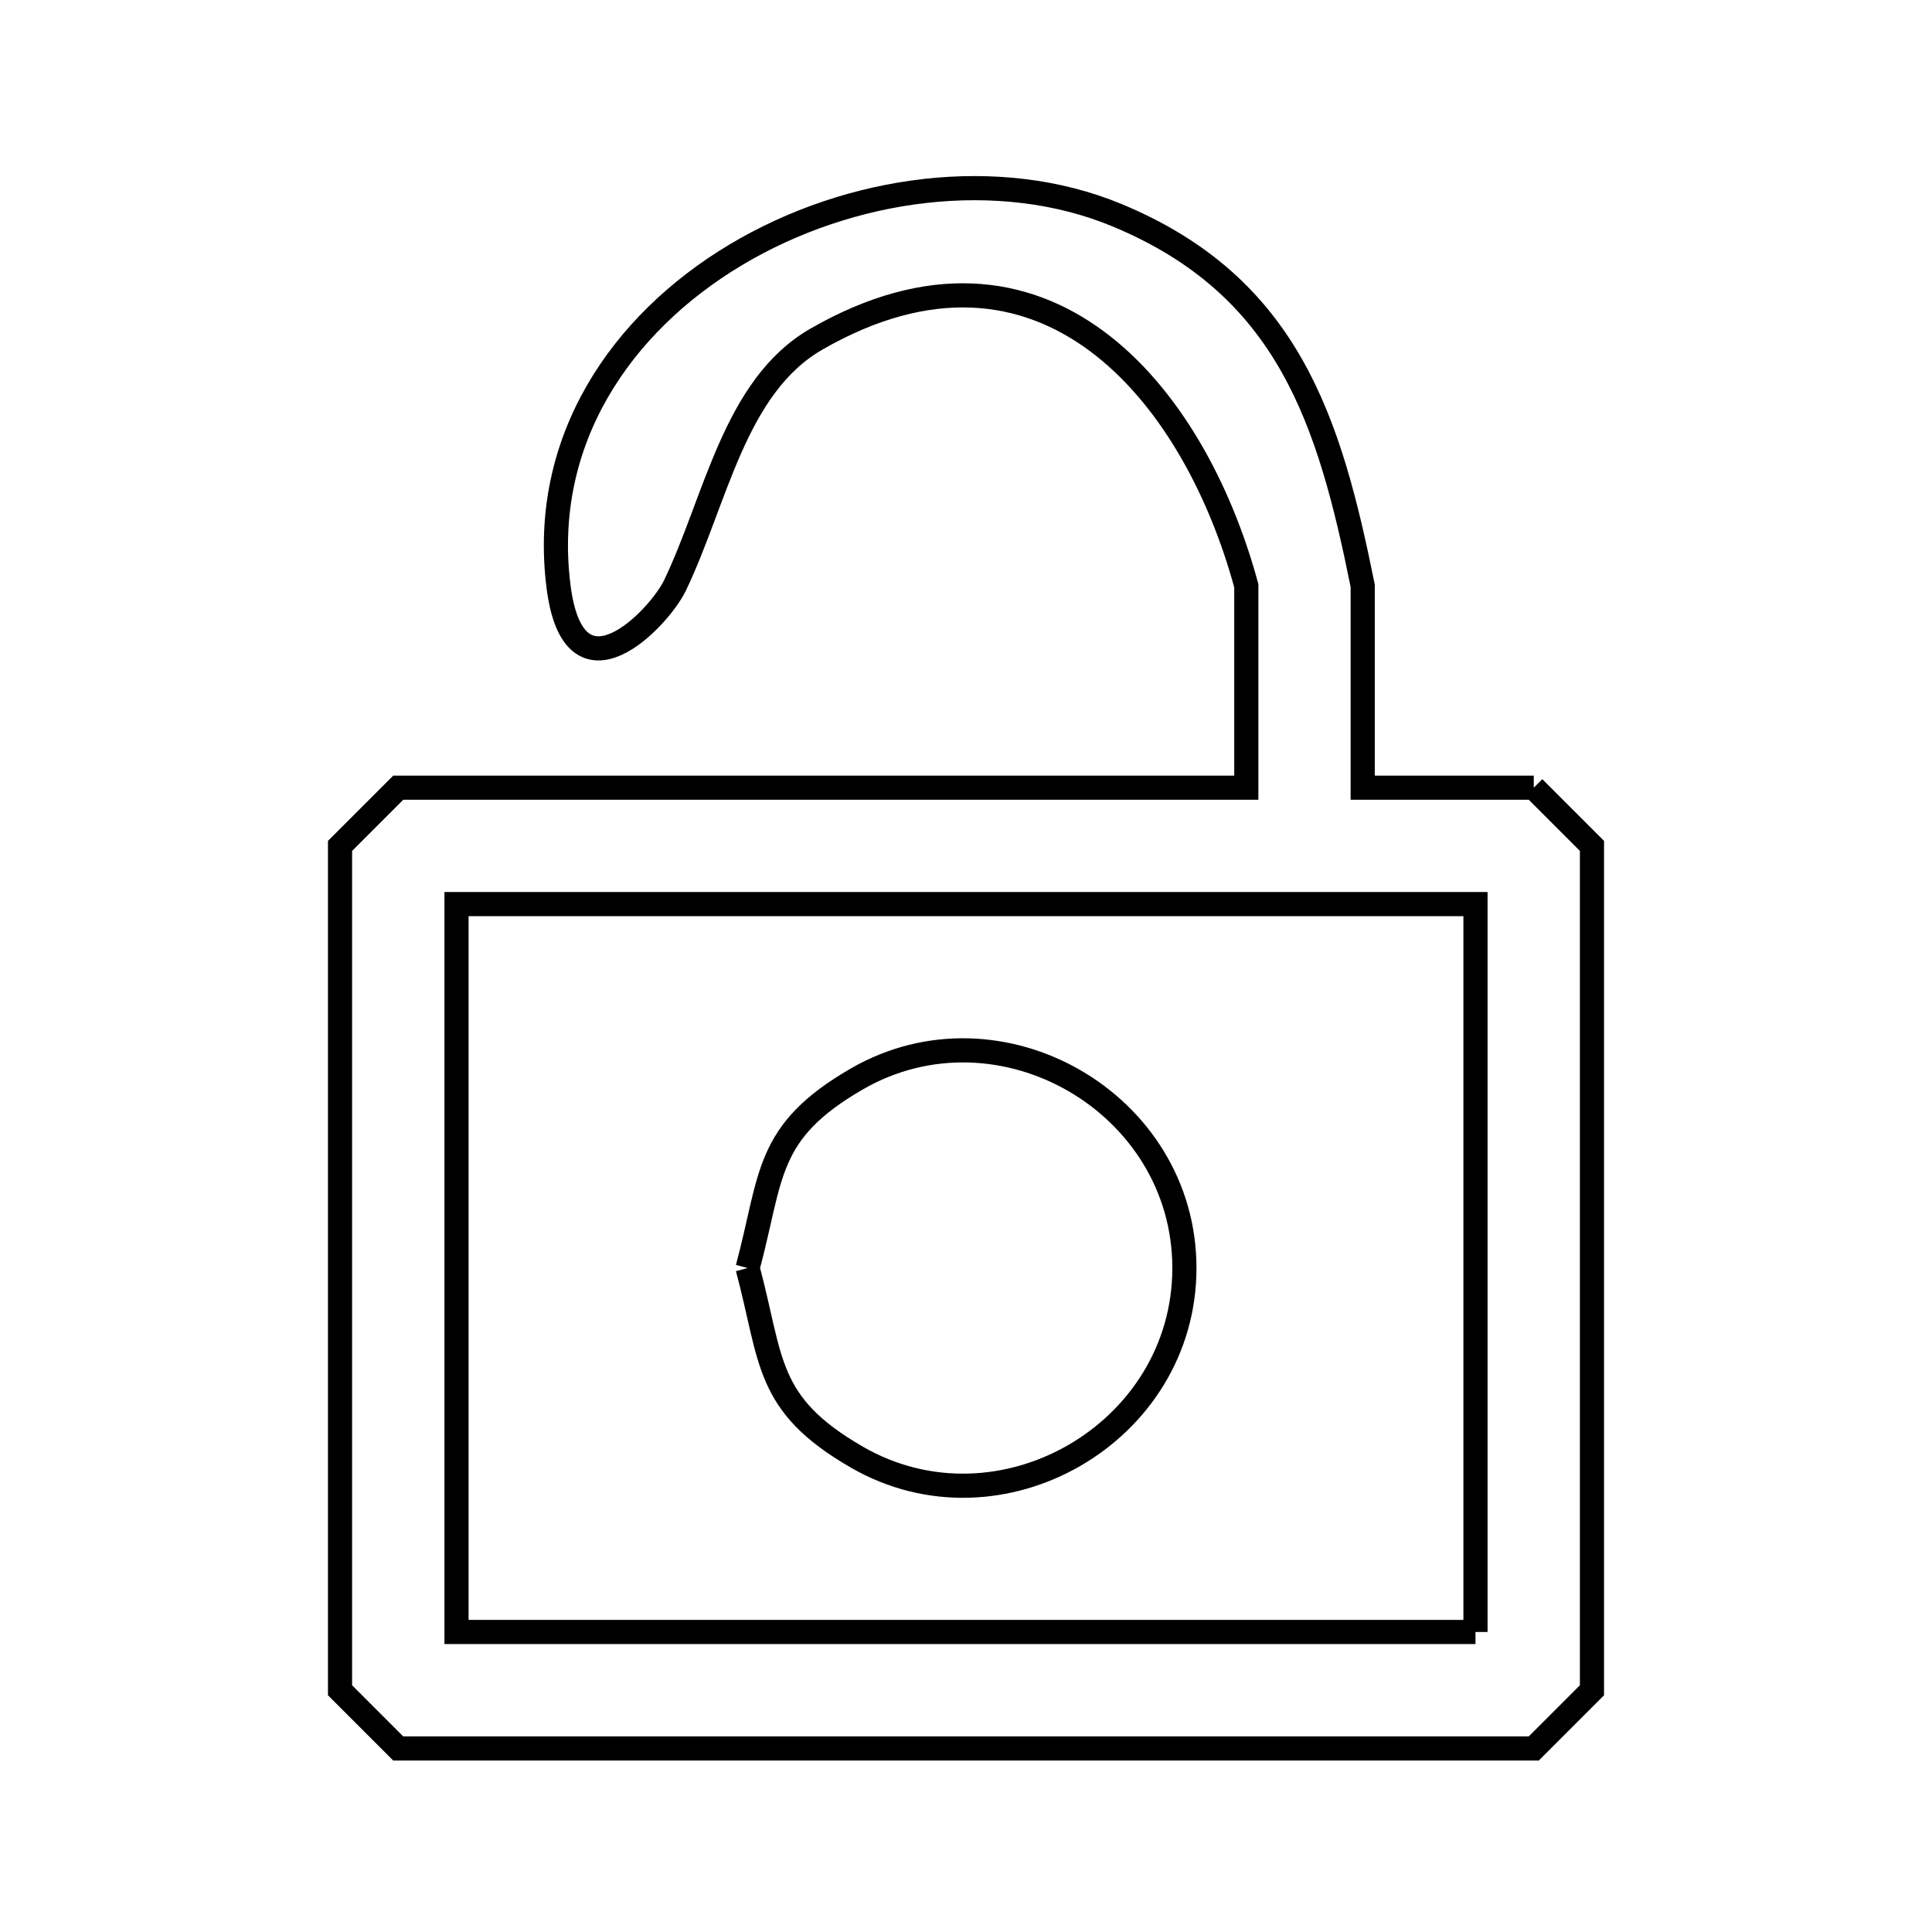<svg xmlns="http://www.w3.org/2000/svg" viewBox="0.0 0.0 24.0 24.0" height="200px" width="200px"><path fill="none" stroke="black" stroke-width=".3" stroke-opacity="1.0"  filling="0" d="M19.053 9.785 L19.053 9.785 C19.294 10.026 19.535 10.267 19.776 10.508 L19.776 15.752 L19.776 20.997 C19.535 21.238 19.294 21.479 19.053 21.72 L12.0 21.72 L4.947 21.72 C4.706 21.479 4.465 21.238 4.224 20.997 L4.224 15.753 L4.224 10.508 C4.465 10.267 4.706 10.026 4.947 9.785 L10.215 9.785 L15.482 9.785 L15.482 7.276 C14.828 4.865 12.952 2.599 10.143 4.212 C9.121 4.799 8.894 6.215 8.383 7.276 C8.193 7.671 7.126 8.81 6.937 7.276 C6.713 5.472 7.715 4.018 9.139 3.166 C10.564 2.314 12.41 2.065 13.875 2.673 C16.008 3.558 16.515 5.233 16.928 7.276 L16.928 9.785 L19.053 9.785"></path>
<path fill="none" stroke="black" stroke-width=".3" stroke-opacity="1.0"  filling="0" d="M9.287 15.752 L9.287 15.752 C9.595 14.607 9.498 14.065 10.644 13.403 C12.421 12.377 14.713 13.7 14.713 15.752 C14.713 17.804 12.421 19.127 10.644 18.101 C9.498 17.44 9.595 16.898 9.287 15.752 L9.287 15.752"></path>
<path fill="none" stroke="black" stroke-width=".3" stroke-opacity="1.0"  filling="0" d="M18.329 20.273 L12.0 20.273 L5.671 20.273 L5.671 15.752 L5.671 11.231 L12 11.231 L18.329 11.231 L18.329 15.752 L18.329 20.273"></path></svg>